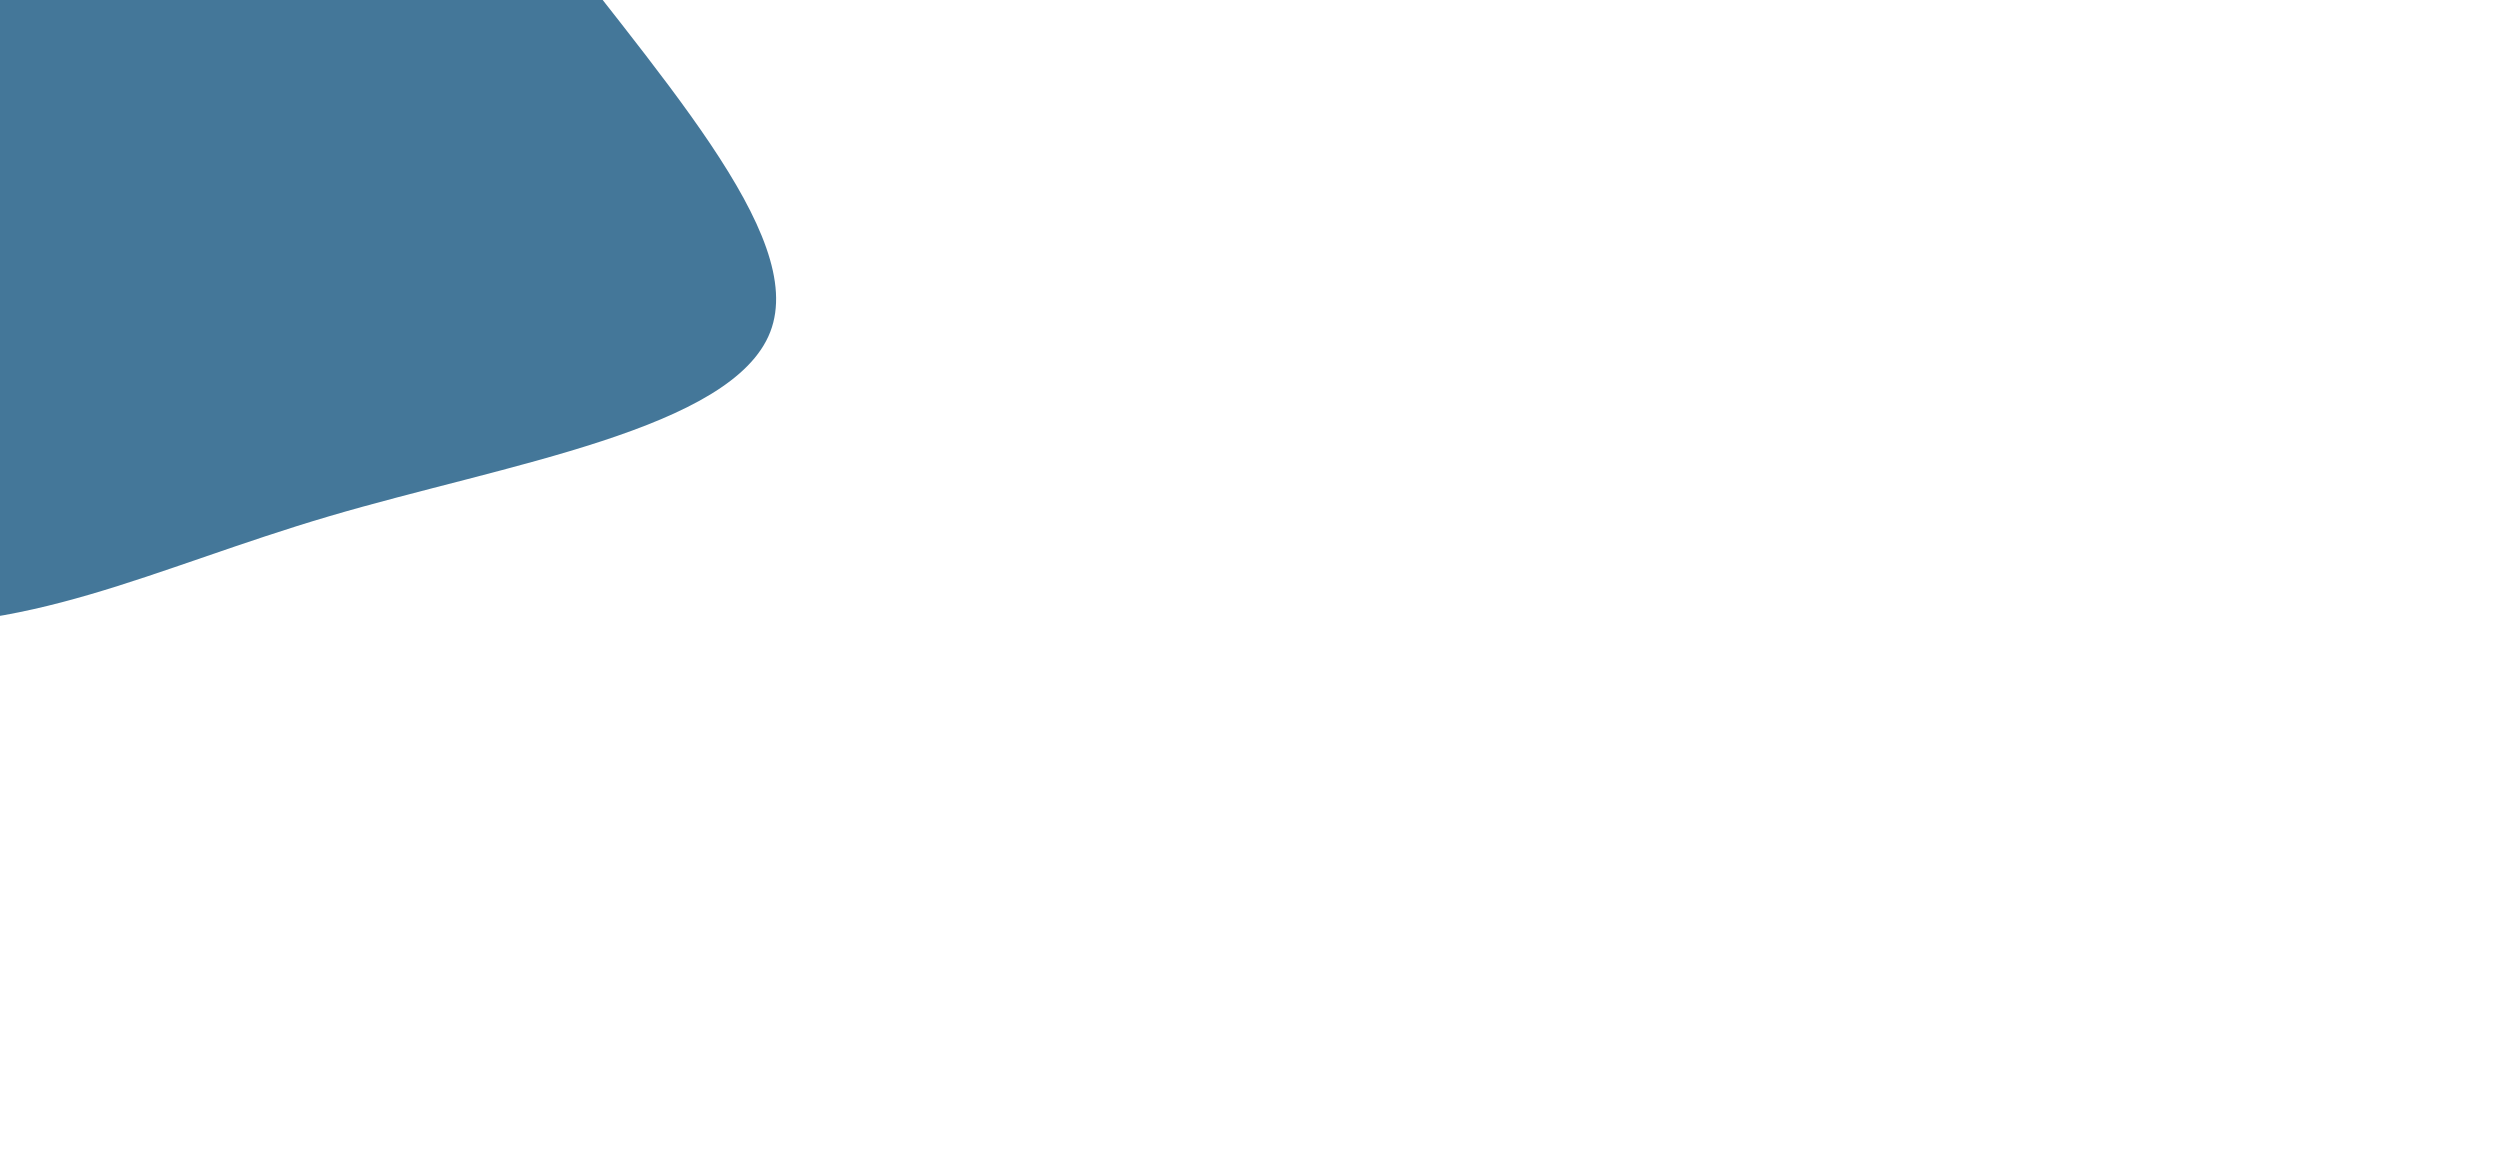 <svg id="visual" viewBox="0 0 1280 590" width="1280" height="590" xmlns="http://www.w3.org/2000/svg" xmlns:xlink="http://www.w3.org/1999/xlink" version="1.1"><g transform="translate(70.974 106.041)"><path d="M195.1 -160.9C265.2 -67.8 342.7 14.1 323.4 63.9C304.1 113.8 188.1 131.6 97.5 158.3C6.9 185 -58.1 220.4 -145.4 212.7C-232.6 204.9 -342 154 -408 42.4C-473.9 -69.3 -496.4 -241.6 -421.2 -335.9C-346 -430.2 -173 -446.6 -55.2 -402.6C62.5 -358.5 125.1 -254.1 195.1 -160.9" fill="url(#my-cool-gradient) #447799;"></path></g></svg>